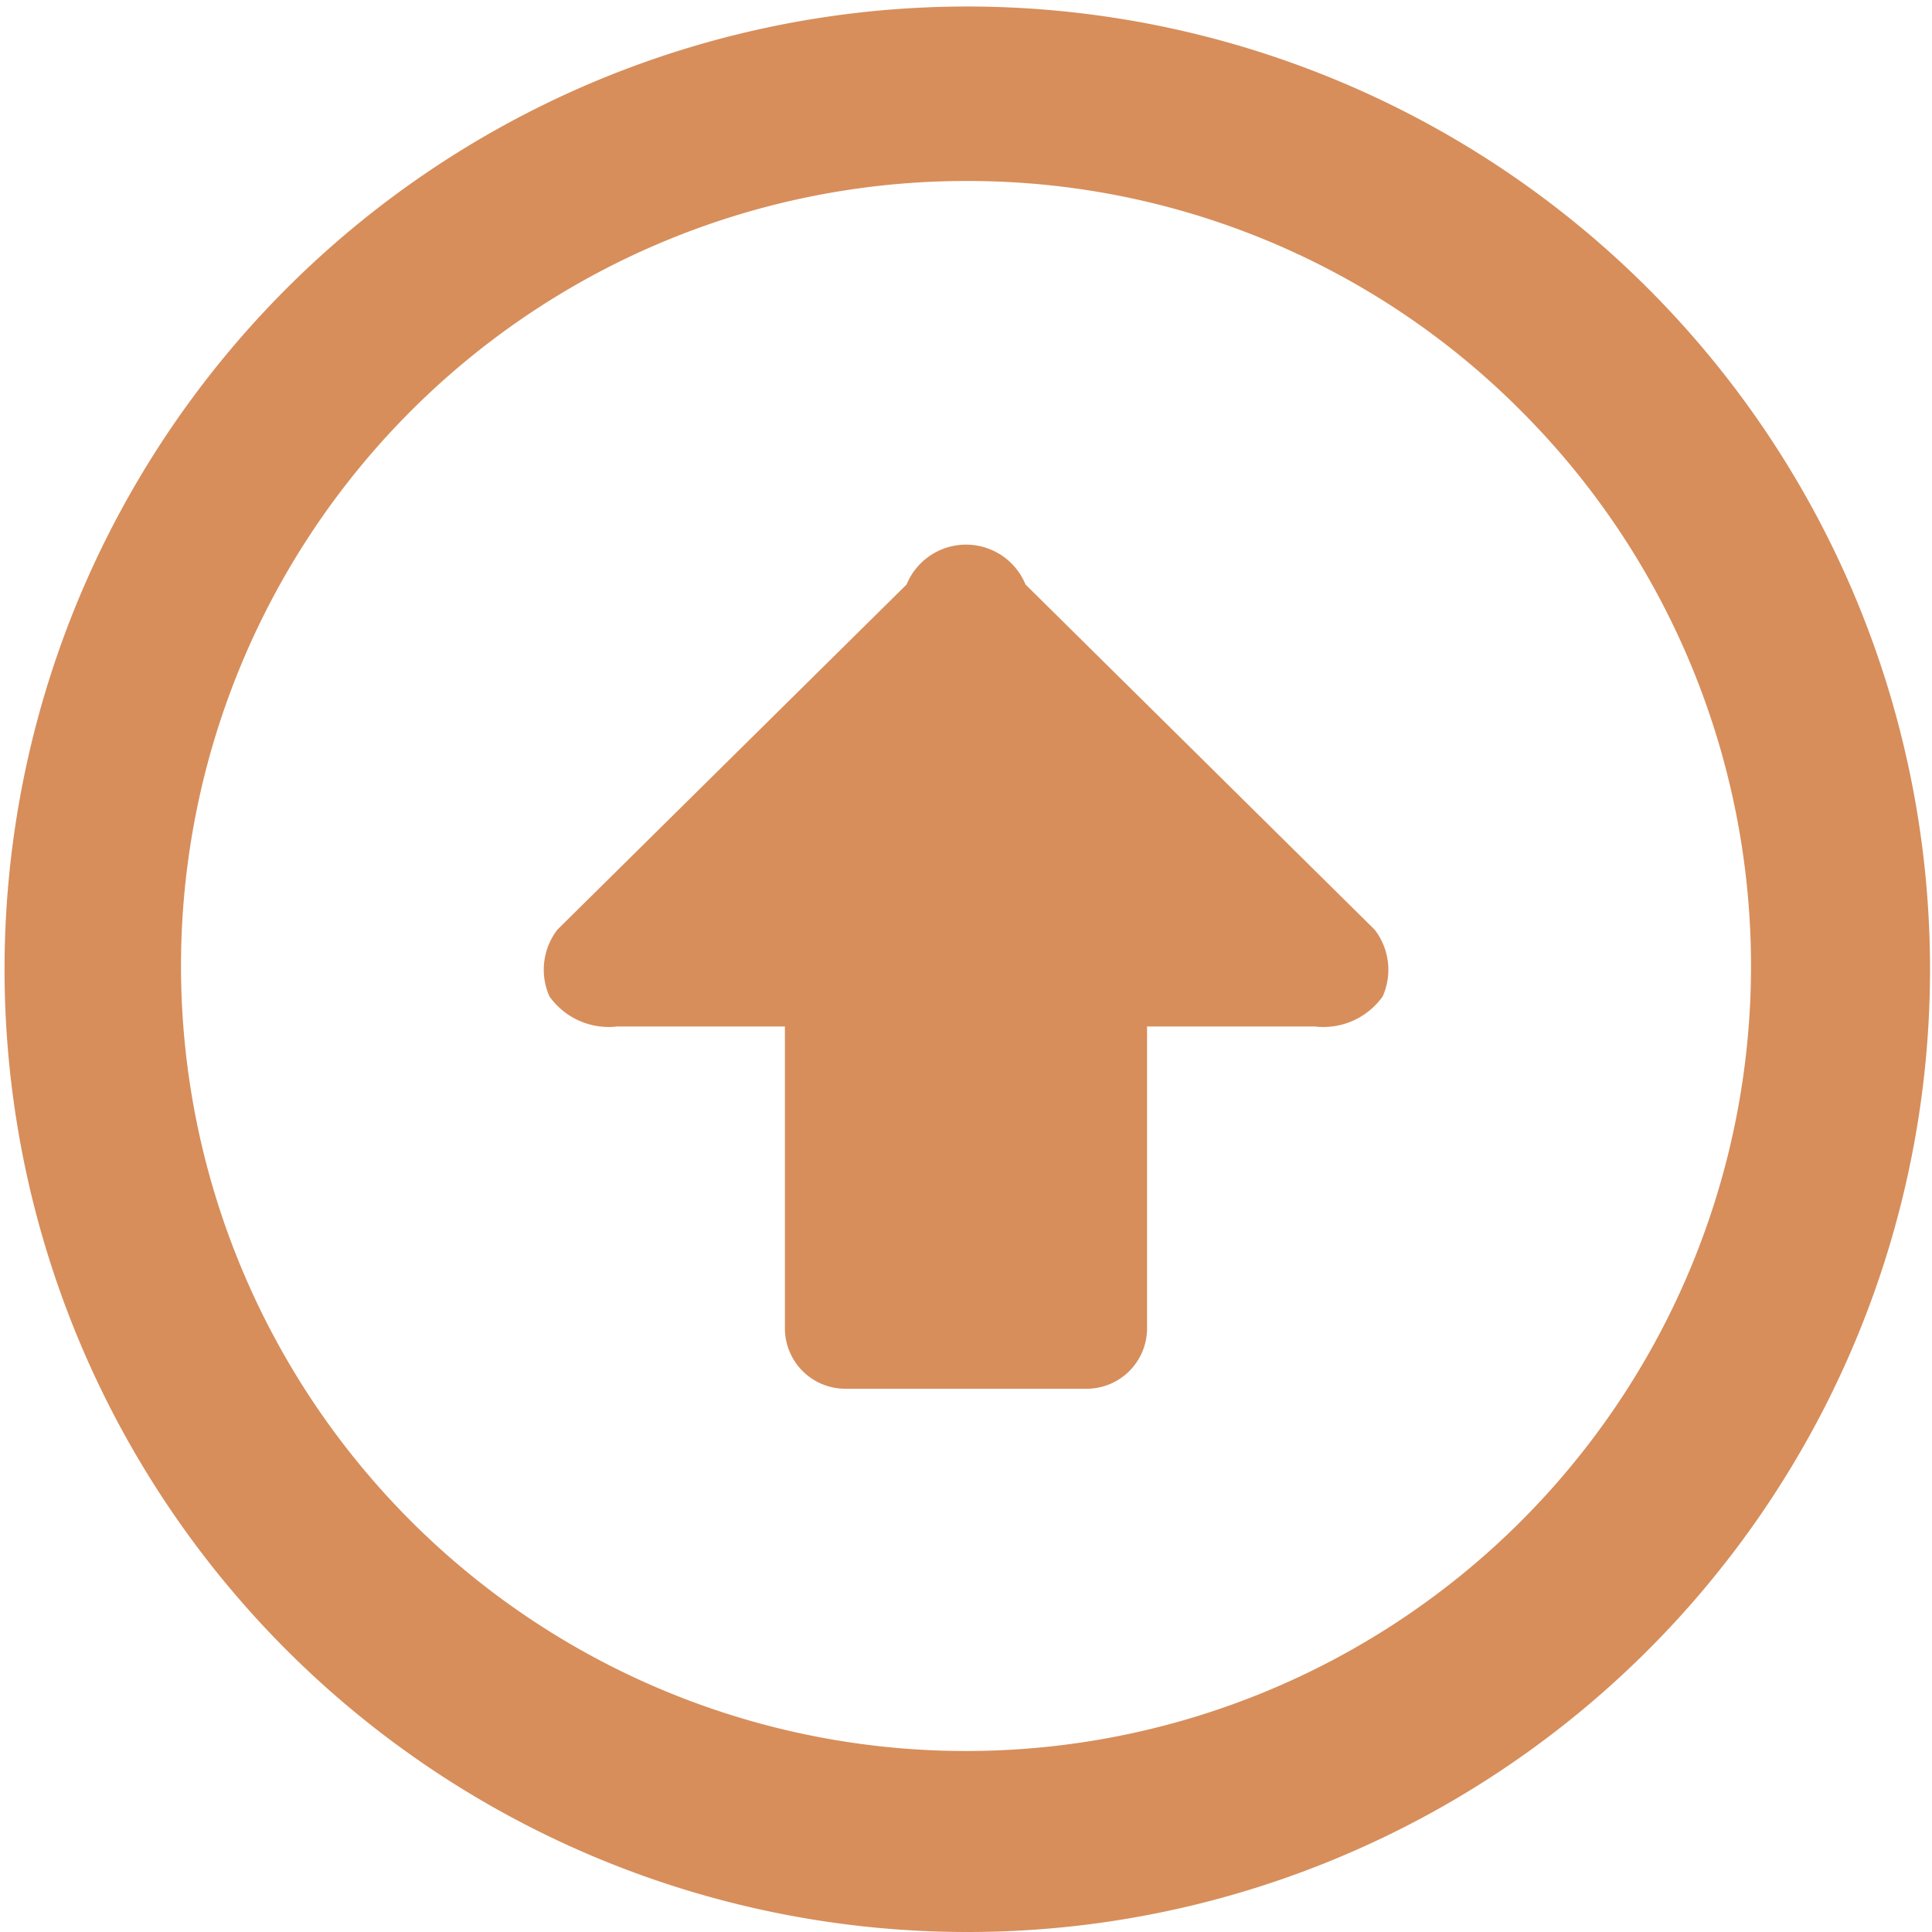<svg xmlns="http://www.w3.org/2000/svg" width="37.36" height="37.36" viewBox="0 0 37.36 37.36"><path d="M4577.68,6002.86a18.617,18.617,0,1,1,7.271-1.468A18.56,18.56,0,0,1,4577.68,6002.86Zm0-33.86a15.18,15.18,0,1,0,10.734,4.446A15.081,15.081,0,0,0,4577.68,5969Zm2.335,23.355h-4.67a1.169,1.169,0,0,1-1.167-1.167v-5.838h-3.245a1.407,1.407,0,0,1-1.308-.582,1.269,1.269,0,0,1,.154-1.291l6.752-6.674a1.243,1.243,0,0,1,2.3,0l6.751,6.674a1.266,1.266,0,0,1,.156,1.29,1.405,1.405,0,0,1-1.309.583h-3.248v5.838A1.169,1.169,0,0,1,4580.015,5992.355Z" transform="translate(-4559 -5965.5)" fill="#d78e5b"/></svg>